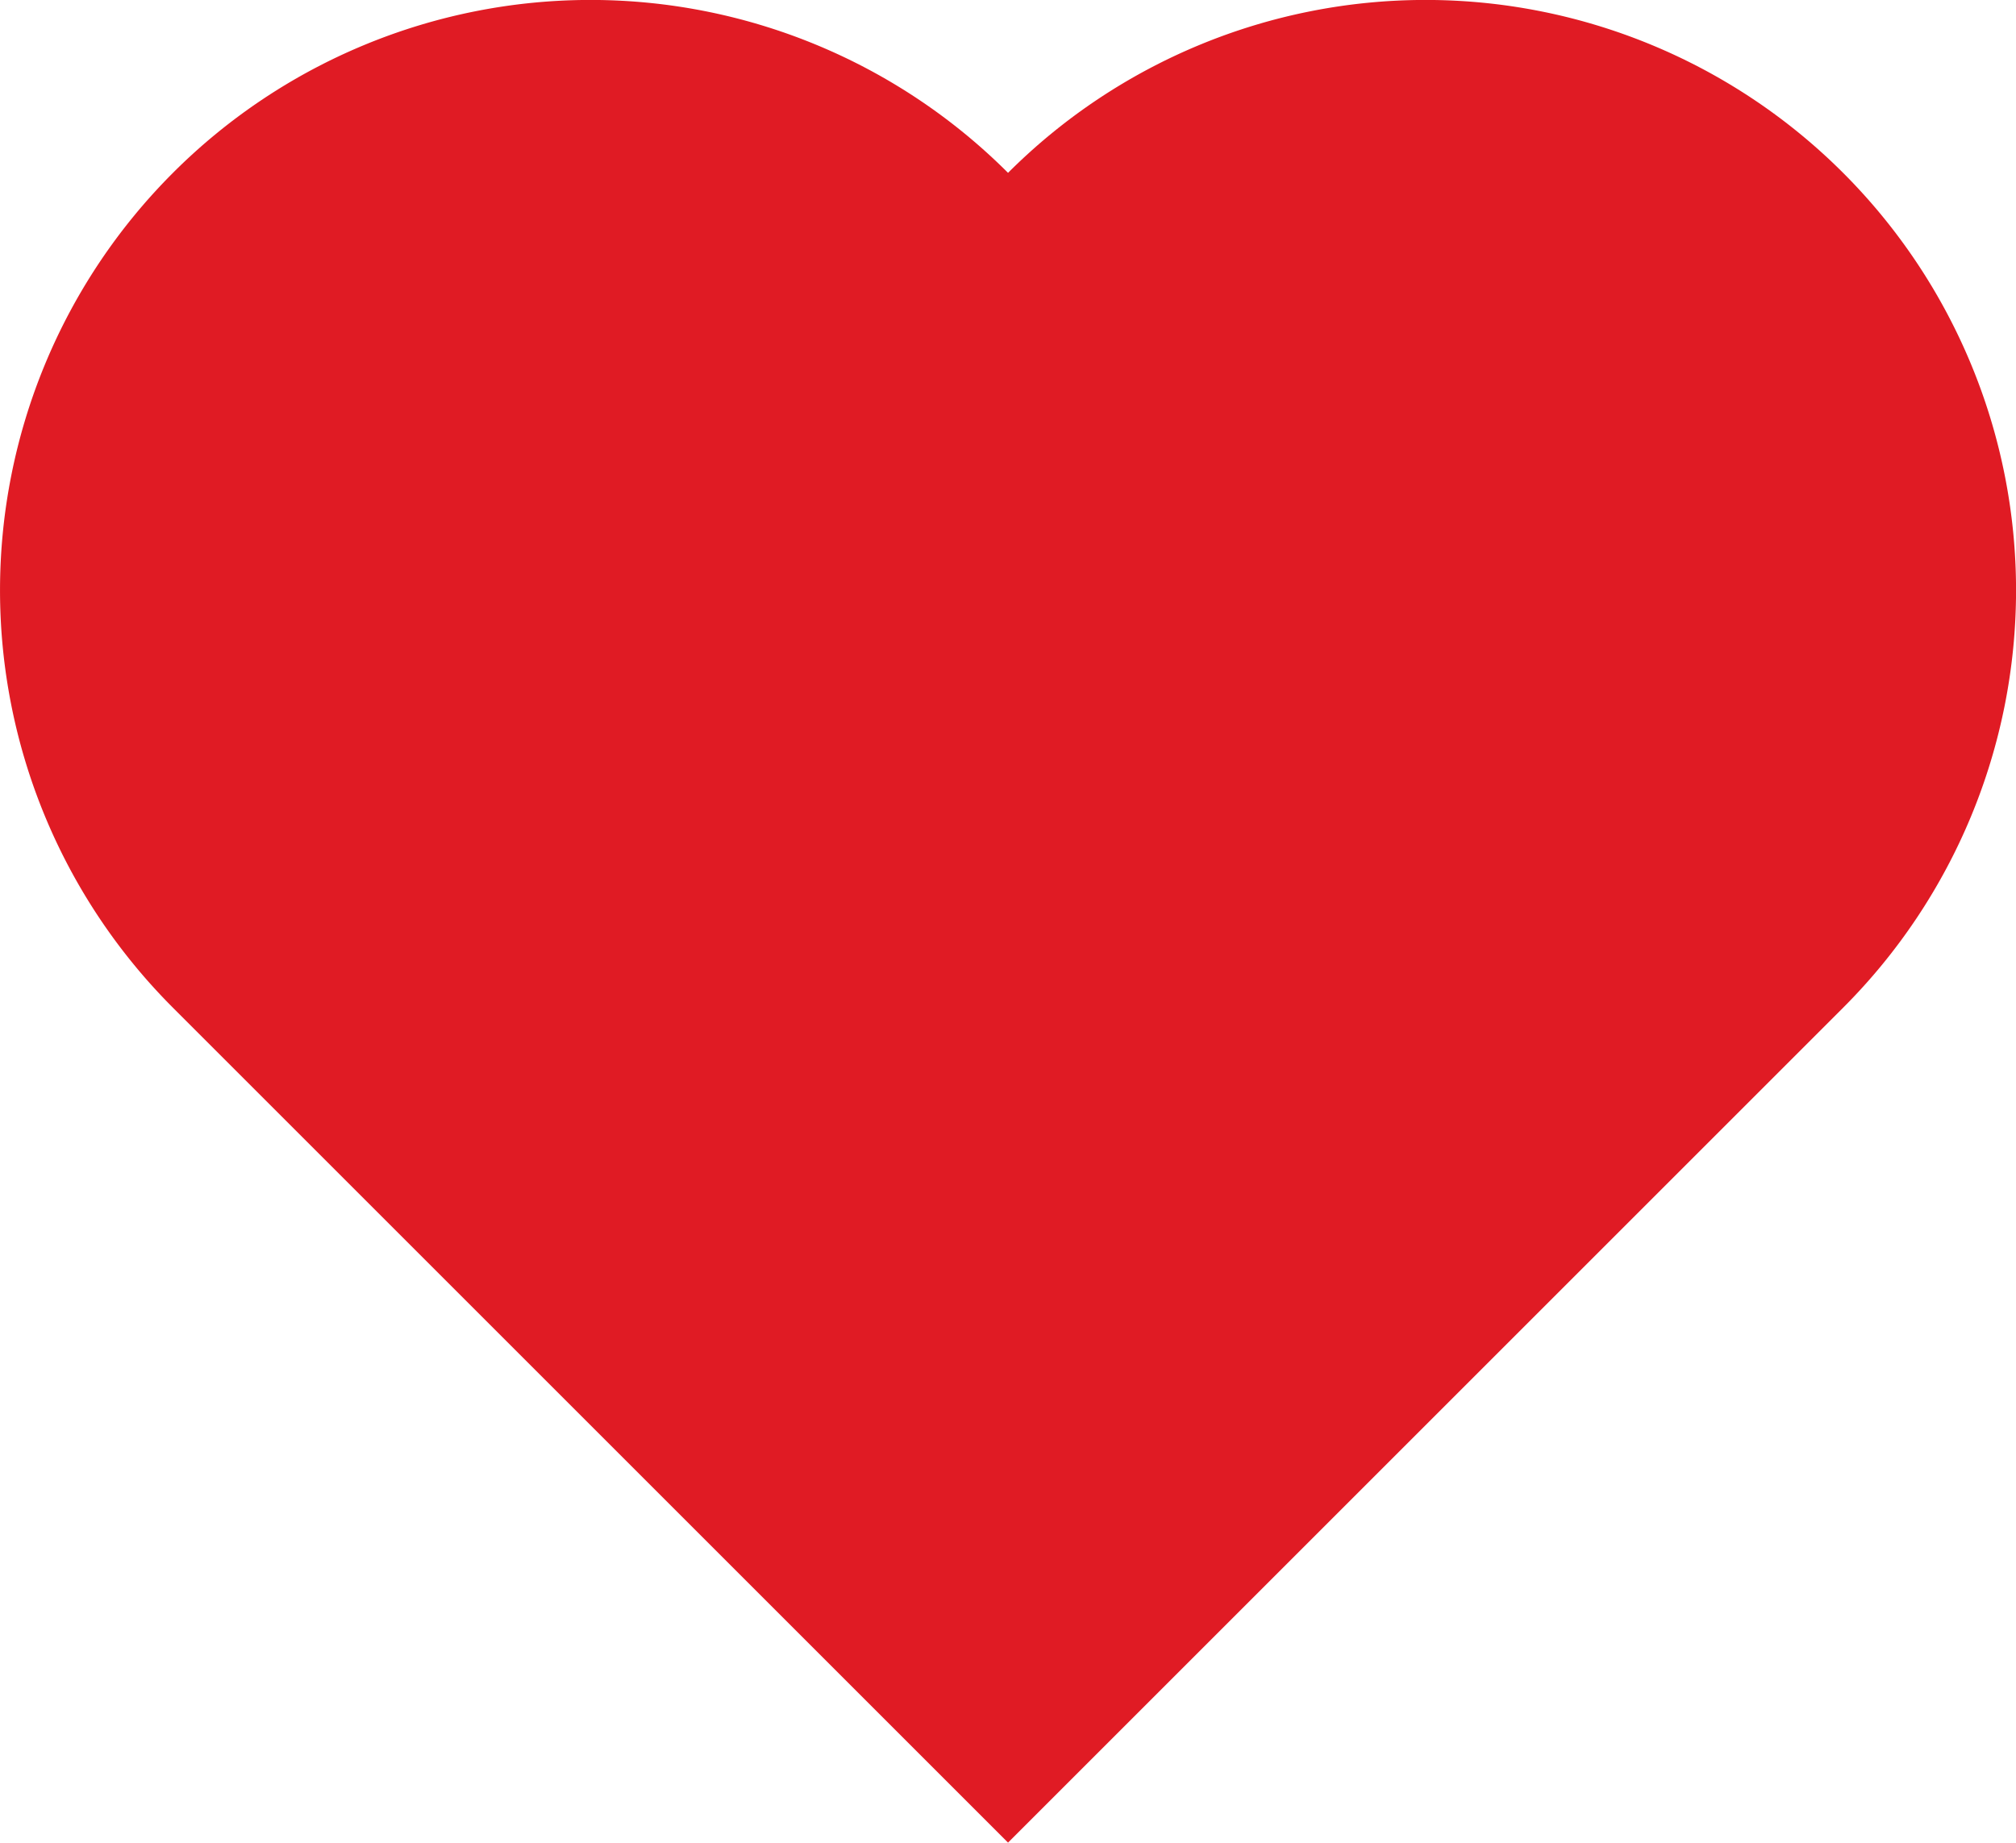 <?xml version="1.0" encoding="UTF-8" standalone="no"?>
<svg
   xmlns:dc="http://purl.org/dc/elements/1.1/"
   xmlns:cc="http://creativecommons.org/ns#"
   xmlns:rdf="http://www.w3.org/1999/02/22-rdf-syntax-ns#"
   xmlns:svg="http://www.w3.org/2000/svg"
   xmlns="http://www.w3.org/2000/svg"
   xmlns:sodipodi="http://sodipodi.sourceforge.net/DTD/sodipodi-0.dtd"
   xmlns:inkscape="http://www.inkscape.org/namespaces/inkscape"
   width="28.941mm"
   height="26.458mm"
   viewBox="0 0 28.941 26.458"
   version="1.1"
   id="svg8"
   inkscape:version="1.0.2-2 (e86c870879, 2021-01-15)"
   sodipodi:docname="heart.svg">
  <defs
     id="defs2" />
  <sodipodi:namedview
     id="base"
     pagecolor="#ffffff"
     bordercolor="#666666"
     borderopacity="1.0"
     inkscape:pageopacity="0.0"
     inkscape:pageshadow="2"
     inkscape:zoom="1"
     inkscape:cx="54.691708"
     inkscape:cy="50.000012"
     inkscape:document-units="mm"
     inkscape:current-layer="layer1"
     inkscape:document-rotation="0"
     showgrid="false"
     inkscape:snap-smooth-nodes="false"
     inkscape:snap-bbox="true"
     inkscape:snap-bbox-midpoints="true"
     inkscape:bbox-paths="false"
     inkscape:bbox-nodes="false"
     inkscape:snap-bbox-edge-midpoints="true"
     inkscape:object-nodes="false"
     inkscape:snap-global="false"
     fit-margin-top="0"
     fit-margin-left="0"
     fit-margin-right="0"
     fit-margin-bottom="0"
     inkscape:window-width="1366"
     inkscape:window-height="715"
     inkscape:window-x="-8"
     inkscape:window-y="22"
     inkscape:window-maximized="1" />
  <g
     inkscape:label="Capa 1"
     inkscape:groupmode="layer"
     id="layer1"
     transform="translate(-175.05,-97.489)">
    <path
       id="path_heart"
       style="fill:#e01b24;fill-opacity:1;stroke-width:0"
       d="m 177.533,99.971 a 8.477,8.477 0 0 0 0,11.988 l 11.988,11.988 11.988,-11.988 a 8.477,8.477 0 0 0 0,-11.988 8.477,8.477 0 0 0 -11.988,-1.4e-4 8.477,8.477 0 0 0 -11.988,0 z" />
  </g>
</svg>
